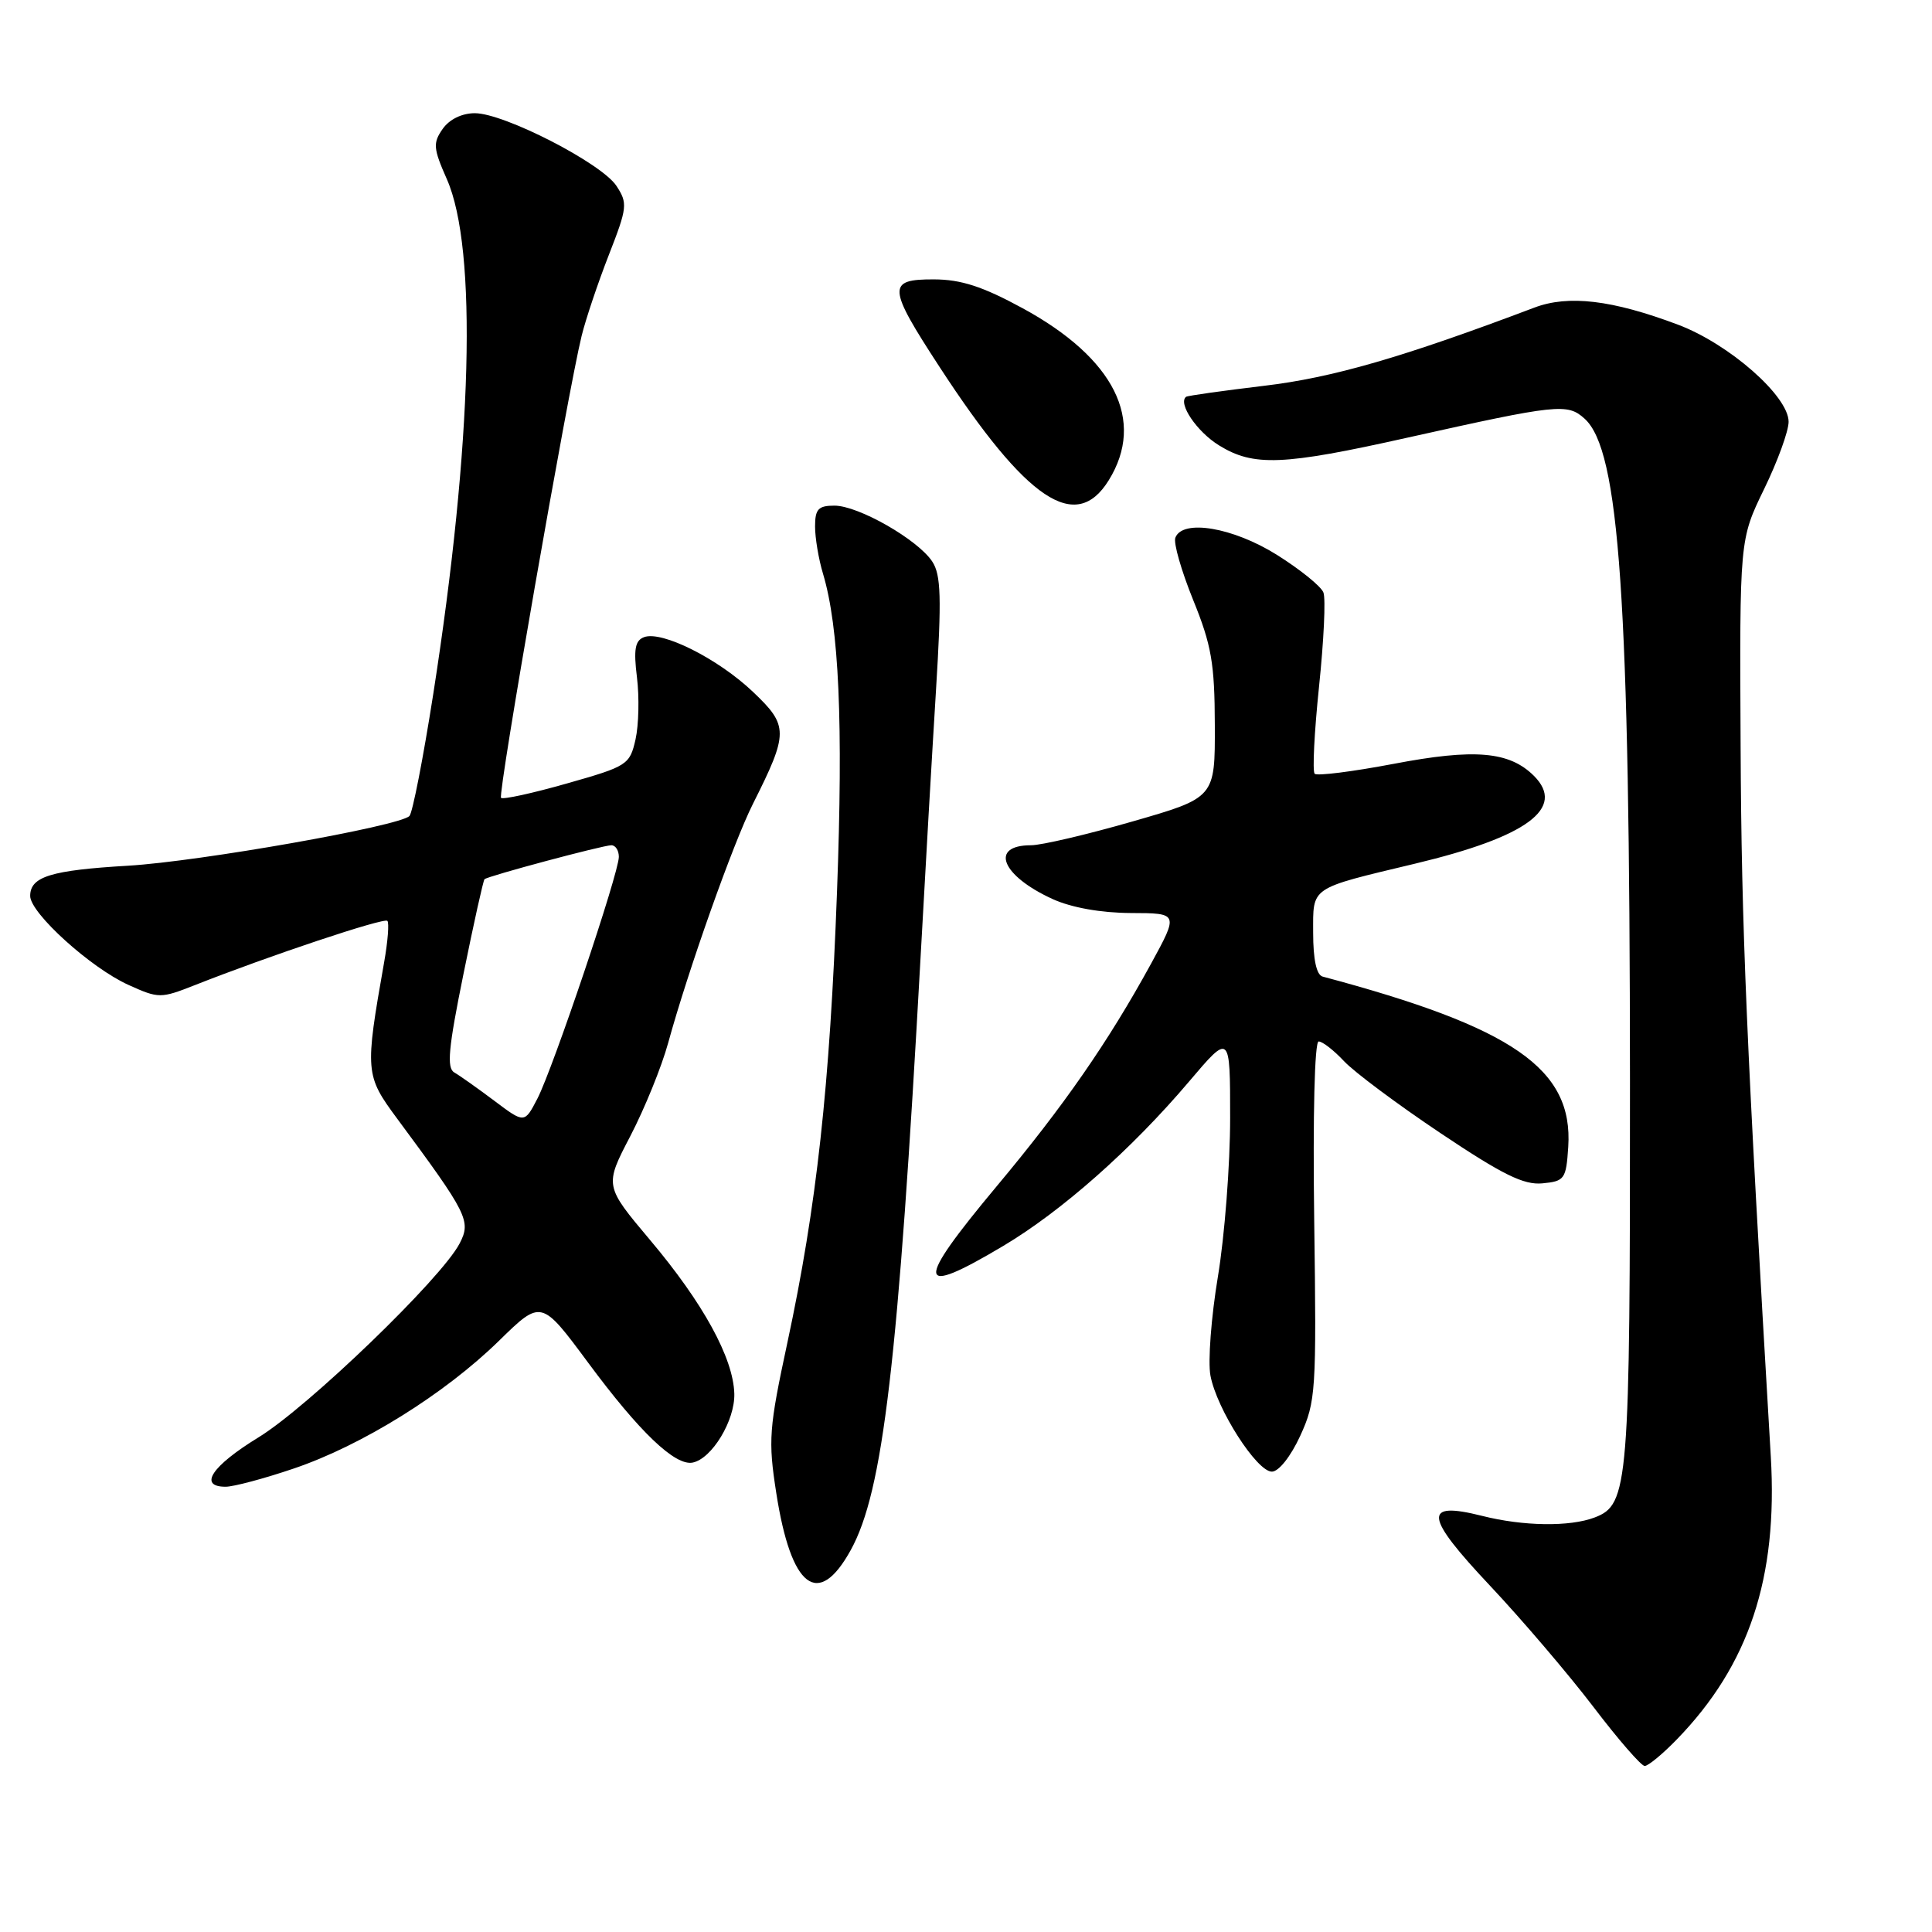 <?xml version="1.0" encoding="UTF-8" standalone="no"?>
<!DOCTYPE svg PUBLIC "-//W3C//DTD SVG 1.1//EN" "http://www.w3.org/Graphics/SVG/1.1/DTD/svg11.dtd" >
<svg xmlns="http://www.w3.org/2000/svg" xmlns:xlink="http://www.w3.org/1999/xlink" version="1.1" viewBox="0 0 256 256">
 <g >
 <path fill="currentColor"
d=" M 222.18 230.49 C 231.75 220.64 235.59 209.08 234.64 193.00 C 231.42 138.48 230.75 122.87 230.64 99.00 C 230.50 71.50 230.50 71.50 233.75 64.81 C 235.54 61.14 237.00 57.12 237.00 55.89 C 237.00 52.49 229.12 45.57 222.34 43.02 C 213.63 39.74 207.82 39.05 203.31 40.76 C 185.89 47.35 176.55 50.05 167.50 51.12 C 162.00 51.78 157.35 52.43 157.16 52.58 C 156.05 53.45 158.60 57.21 161.52 59.01 C 166.10 61.84 169.97 61.69 186.50 57.99 C 206.41 53.55 207.69 53.41 209.97 55.48 C 214.60 59.67 215.95 79.31 215.98 143.10 C 216.00 196.89 215.80 199.36 211.31 201.07 C 208.01 202.33 201.84 202.24 196.38 200.86 C 188.50 198.88 188.72 200.86 197.45 210.13 C 201.71 214.66 207.87 221.89 211.14 226.18 C 214.41 230.48 217.47 234.00 217.93 234.00 C 218.39 234.00 220.31 232.42 222.18 230.49 Z  M 112.73 205.39 C 117.02 197.61 119.01 180.63 122.00 126.50 C 122.60 115.50 123.51 99.76 124.02 91.53 C 124.78 79.20 124.69 76.17 123.53 74.41 C 121.63 71.51 113.75 67.00 110.57 67.00 C 108.43 67.00 108.00 67.46 108.00 69.76 C 108.00 71.27 108.47 74.09 109.05 76.01 C 111.18 83.12 111.74 95.75 110.91 118.11 C 109.95 144.00 108.21 159.84 104.34 177.87 C 101.89 189.28 101.77 190.84 102.86 197.83 C 104.82 210.45 108.42 213.21 112.73 205.39 Z  M 38.92 194.59 C 47.94 191.54 58.90 184.72 66.11 177.67 C 71.72 172.18 71.72 172.18 77.93 180.56 C 84.73 189.75 89.45 194.26 91.78 193.80 C 94.33 193.29 97.40 188.22 97.30 184.67 C 97.17 179.95 93.17 172.65 86.14 164.31 C 80.09 157.12 80.09 157.12 83.53 150.52 C 85.42 146.88 87.67 141.35 88.53 138.21 C 91.18 128.56 97.13 111.76 99.77 106.51 C 104.50 97.09 104.50 96.17 99.79 91.69 C 95.16 87.28 87.68 83.53 85.33 84.43 C 84.15 84.88 83.94 86.05 84.40 89.75 C 84.72 92.36 84.64 96.06 84.21 97.98 C 83.45 101.33 83.14 101.54 75.13 103.81 C 70.57 105.11 66.63 105.97 66.39 105.72 C 65.93 105.26 75.24 51.94 77.07 44.50 C 77.61 42.30 79.23 37.48 80.67 33.79 C 83.13 27.49 83.19 26.93 81.68 24.63 C 79.71 21.63 66.80 15.00 62.92 15.00 C 61.21 15.00 59.54 15.81 58.65 17.09 C 57.35 18.95 57.41 19.67 59.21 23.74 C 63.28 32.95 62.60 58.73 57.41 91.95 C 56.08 100.45 54.66 107.73 54.25 108.13 C 52.84 109.49 26.51 114.14 17.00 114.71 C 6.73 115.31 4.00 116.16 4.00 118.72 C 4.00 120.99 12.03 128.26 17.03 130.51 C 21.04 132.32 21.28 132.32 25.83 130.53 C 35.73 126.62 50.89 121.56 51.33 122.02 C 51.58 122.28 51.39 124.75 50.90 127.50 C 48.34 142.01 48.38 142.49 52.63 148.23 C 61.99 160.87 62.45 161.79 60.90 164.77 C 58.51 169.39 40.83 186.43 34.25 190.46 C 28.06 194.25 26.23 197.00 29.90 197.00 C 30.95 197.00 35.01 195.92 38.92 194.59 Z  M 172.29 190.25 C 174.36 185.72 174.45 184.39 174.14 161.75 C 173.95 147.74 174.19 138.00 174.73 138.00 C 175.24 138.00 176.74 139.17 178.08 140.60 C 179.41 142.03 185.17 146.33 190.88 150.15 C 199.11 155.66 201.91 157.04 204.38 156.80 C 207.32 156.52 207.52 156.24 207.80 151.97 C 208.47 141.64 200.53 136.14 175.25 129.40 C 174.44 129.18 174.00 127.13 174.00 123.61 C 174.00 117.42 173.42 117.81 187.50 114.44 C 202.36 110.89 207.52 107.08 203.26 102.81 C 200.00 99.56 195.40 99.16 184.63 101.22 C 179.20 102.25 174.51 102.84 174.20 102.53 C 173.89 102.22 174.15 97.02 174.78 90.97 C 175.41 84.93 175.68 79.32 175.36 78.51 C 175.05 77.69 172.27 75.45 169.18 73.51 C 163.37 69.88 156.69 68.75 155.74 71.25 C 155.47 71.94 156.54 75.65 158.10 79.50 C 160.53 85.48 160.95 87.90 160.97 96.10 C 161.00 105.70 161.00 105.70 150.06 108.85 C 144.05 110.58 138.00 112.00 136.62 112.00 C 131.06 112.00 132.69 116.04 139.50 119.14 C 142.00 120.27 145.88 120.96 149.84 120.98 C 156.18 121.00 156.18 121.00 152.49 127.75 C 146.83 138.08 140.95 146.56 132.08 157.17 C 121.14 170.27 121.33 172.01 132.94 165.09 C 140.68 160.48 149.94 152.29 157.54 143.33 C 163.00 136.89 163.00 136.89 163.00 148.15 C 163.00 154.34 162.27 163.79 161.38 169.15 C 160.49 174.50 160.04 180.41 160.39 182.27 C 161.22 186.71 166.53 195.00 168.53 195.00 C 169.44 195.00 171.03 192.99 172.29 190.25 Z  M 146.92 63.63 C 151.81 55.72 147.67 47.46 135.50 40.84 C 130.21 37.96 127.34 37.03 123.75 37.02 C 117.52 37.00 117.58 38.02 124.52 48.66 C 136.06 66.36 142.55 70.70 146.92 63.63 Z  M 65.50 145.86 C 63.30 144.21 60.92 142.52 60.20 142.11 C 59.17 141.52 59.41 138.90 61.41 129.07 C 62.78 122.30 64.04 116.64 64.20 116.50 C 64.67 116.07 79.90 112.00 81.01 112.00 C 81.56 112.00 82.00 112.69 82.00 113.54 C 82.00 115.70 73.30 141.50 71.22 145.55 C 69.50 148.87 69.50 148.87 65.50 145.86 Z "/>
</g>
</svg>